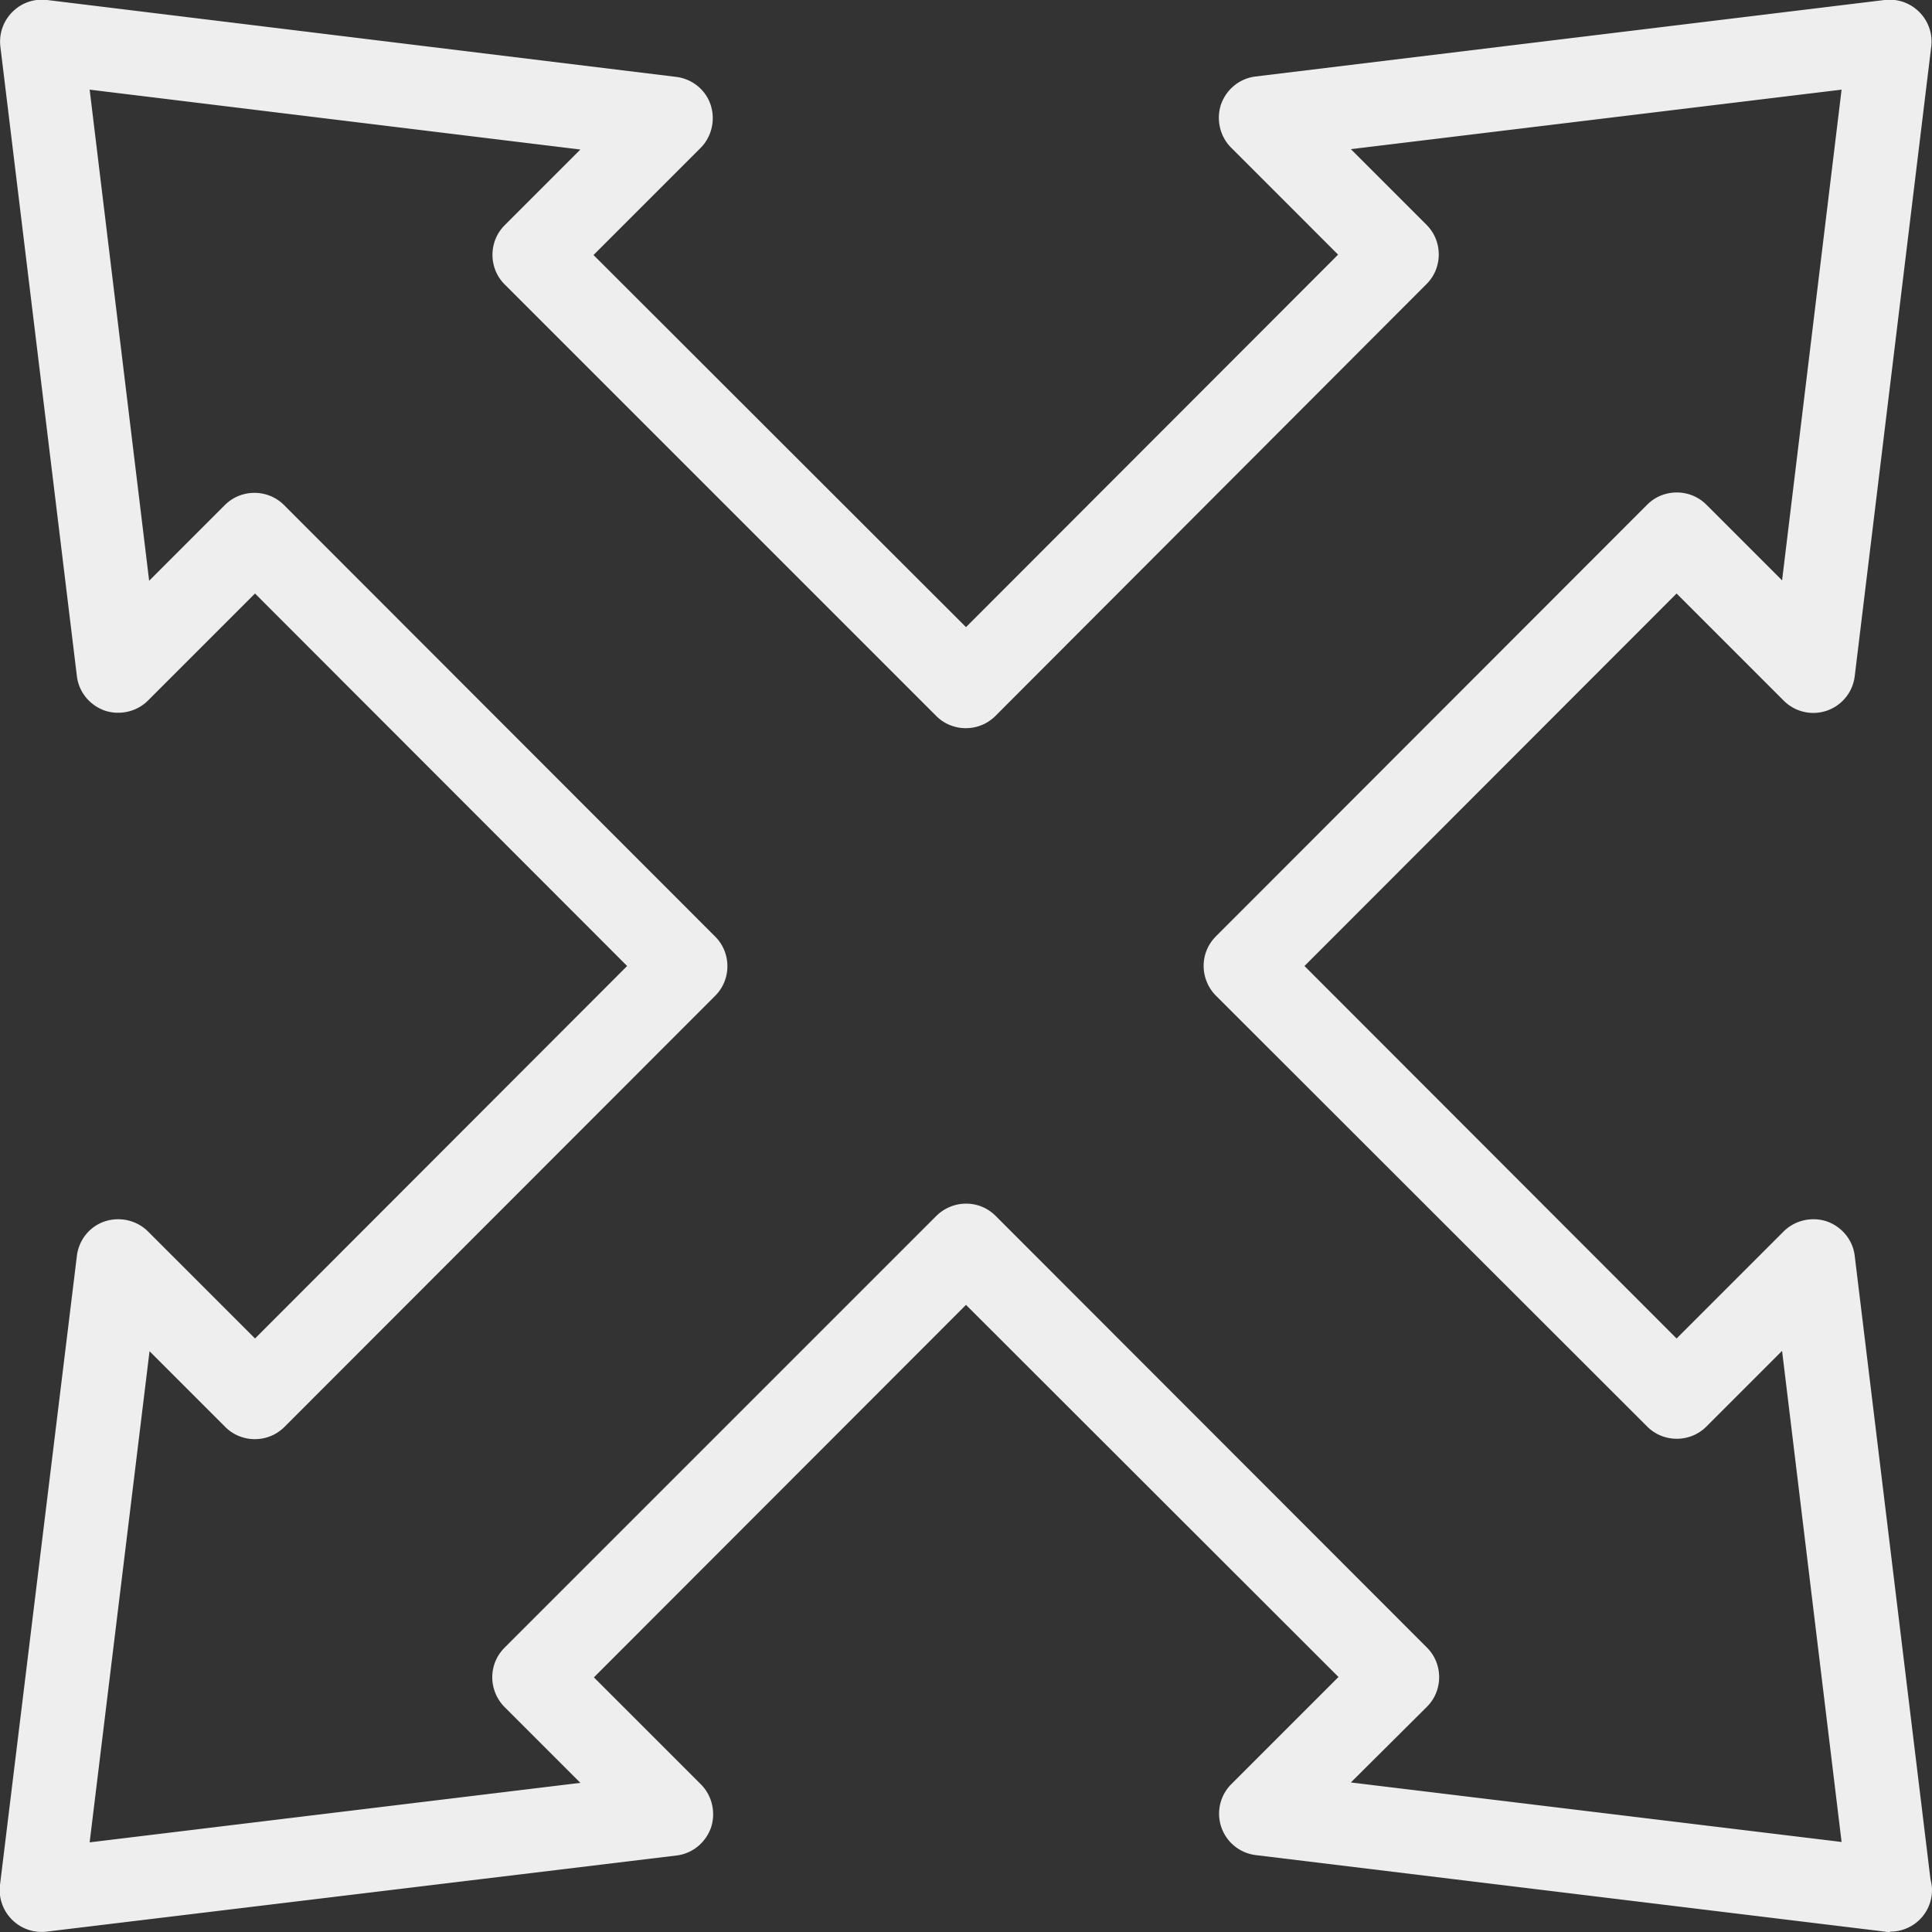 <svg xmlns="http://www.w3.org/2000/svg" viewBox="0 0 50 50"><rect x="0" y="0" width="50" height="50" fill="#333333" stroke="none"/><path d="M48.91 50c-.04 0-.09 0-.13-.01L32.5 48.01a1.08 1.08 0 01-.63-1.84l2.77-2.77L25 33.77l-9.63 9.64 2.77 2.77c.29.29.39.73.26 1.12-.14.39-.48.67-.89.72l-16.3 1.97c-.33.04-.66-.07-.9-.31s-.35-.57-.31-.9L1.99 32.5c.05-.41.33-.76.72-.89.39-.13.83-.03 1.12.26l2.77 2.77L16.23 25 6.6 15.36l-2.77 2.77c-.29.29-.73.39-1.12.26-.39-.14-.67-.48-.72-.89L.01 1.21C-.03.88.08.55.32.31s.56-.35.9-.31L17.5 1.99c.41.05.76.33.89.72.13.39.03.83-.26 1.12L15.36 6.6 25 16.23l9.63-9.64-2.77-2.77c-.29-.29-.39-.73-.26-1.12.14-.39.48-.67.89-.72L48.77 0c.33-.04.66.07.9.31s.35.57.31.9L48 17.5a1.08 1.08 0 01-1.84.63l-2.77-2.77L33.76 25l9.63 9.64 2.77-2.77c.29-.29.73-.39 1.12-.26.39.14.67.48.72.89l1.96 16.13c.02.09.04.18.04.28 0 .6-.48 1.08-1.08 1.08l-.01.01zm-13.95-3.87l12.7 1.54-1.54-12.71-1.96 1.96c-.42.42-1.11.42-1.53 0L31.47 25.77c-.2-.2-.32-.48-.32-.77 0-.29.11-.56.32-.77l11.16-11.17c.42-.42 1.11-.42 1.53 0l1.96 1.96 1.54-12.7-12.7 1.54 1.96 1.96c.42.42.42 1.11 0 1.53L25.76 18.53c-.42.42-1.11.42-1.53 0L13.06 7.36c-.42-.42-.42-1.11 0-1.53l1.96-1.96-12.7-1.55 1.54 12.71 1.96-1.96c.42-.42 1.11-.42 1.53 0l11.16 11.17c.42.42.42 1.11 0 1.53L7.36 36.93c-.42.42-1.11.42-1.53 0l-1.96-1.96-1.55 12.71 12.7-1.54-1.96-1.96c-.2-.2-.32-.48-.32-.77 0-.29.11-.56.32-.77l11.17-11.17c.2-.2.48-.32.77-.32.29 0 .56.11.77.32l11.16 11.17c.42.42.42 1.11 0 1.53l-1.97 1.96z" fill="#eee"/></svg>